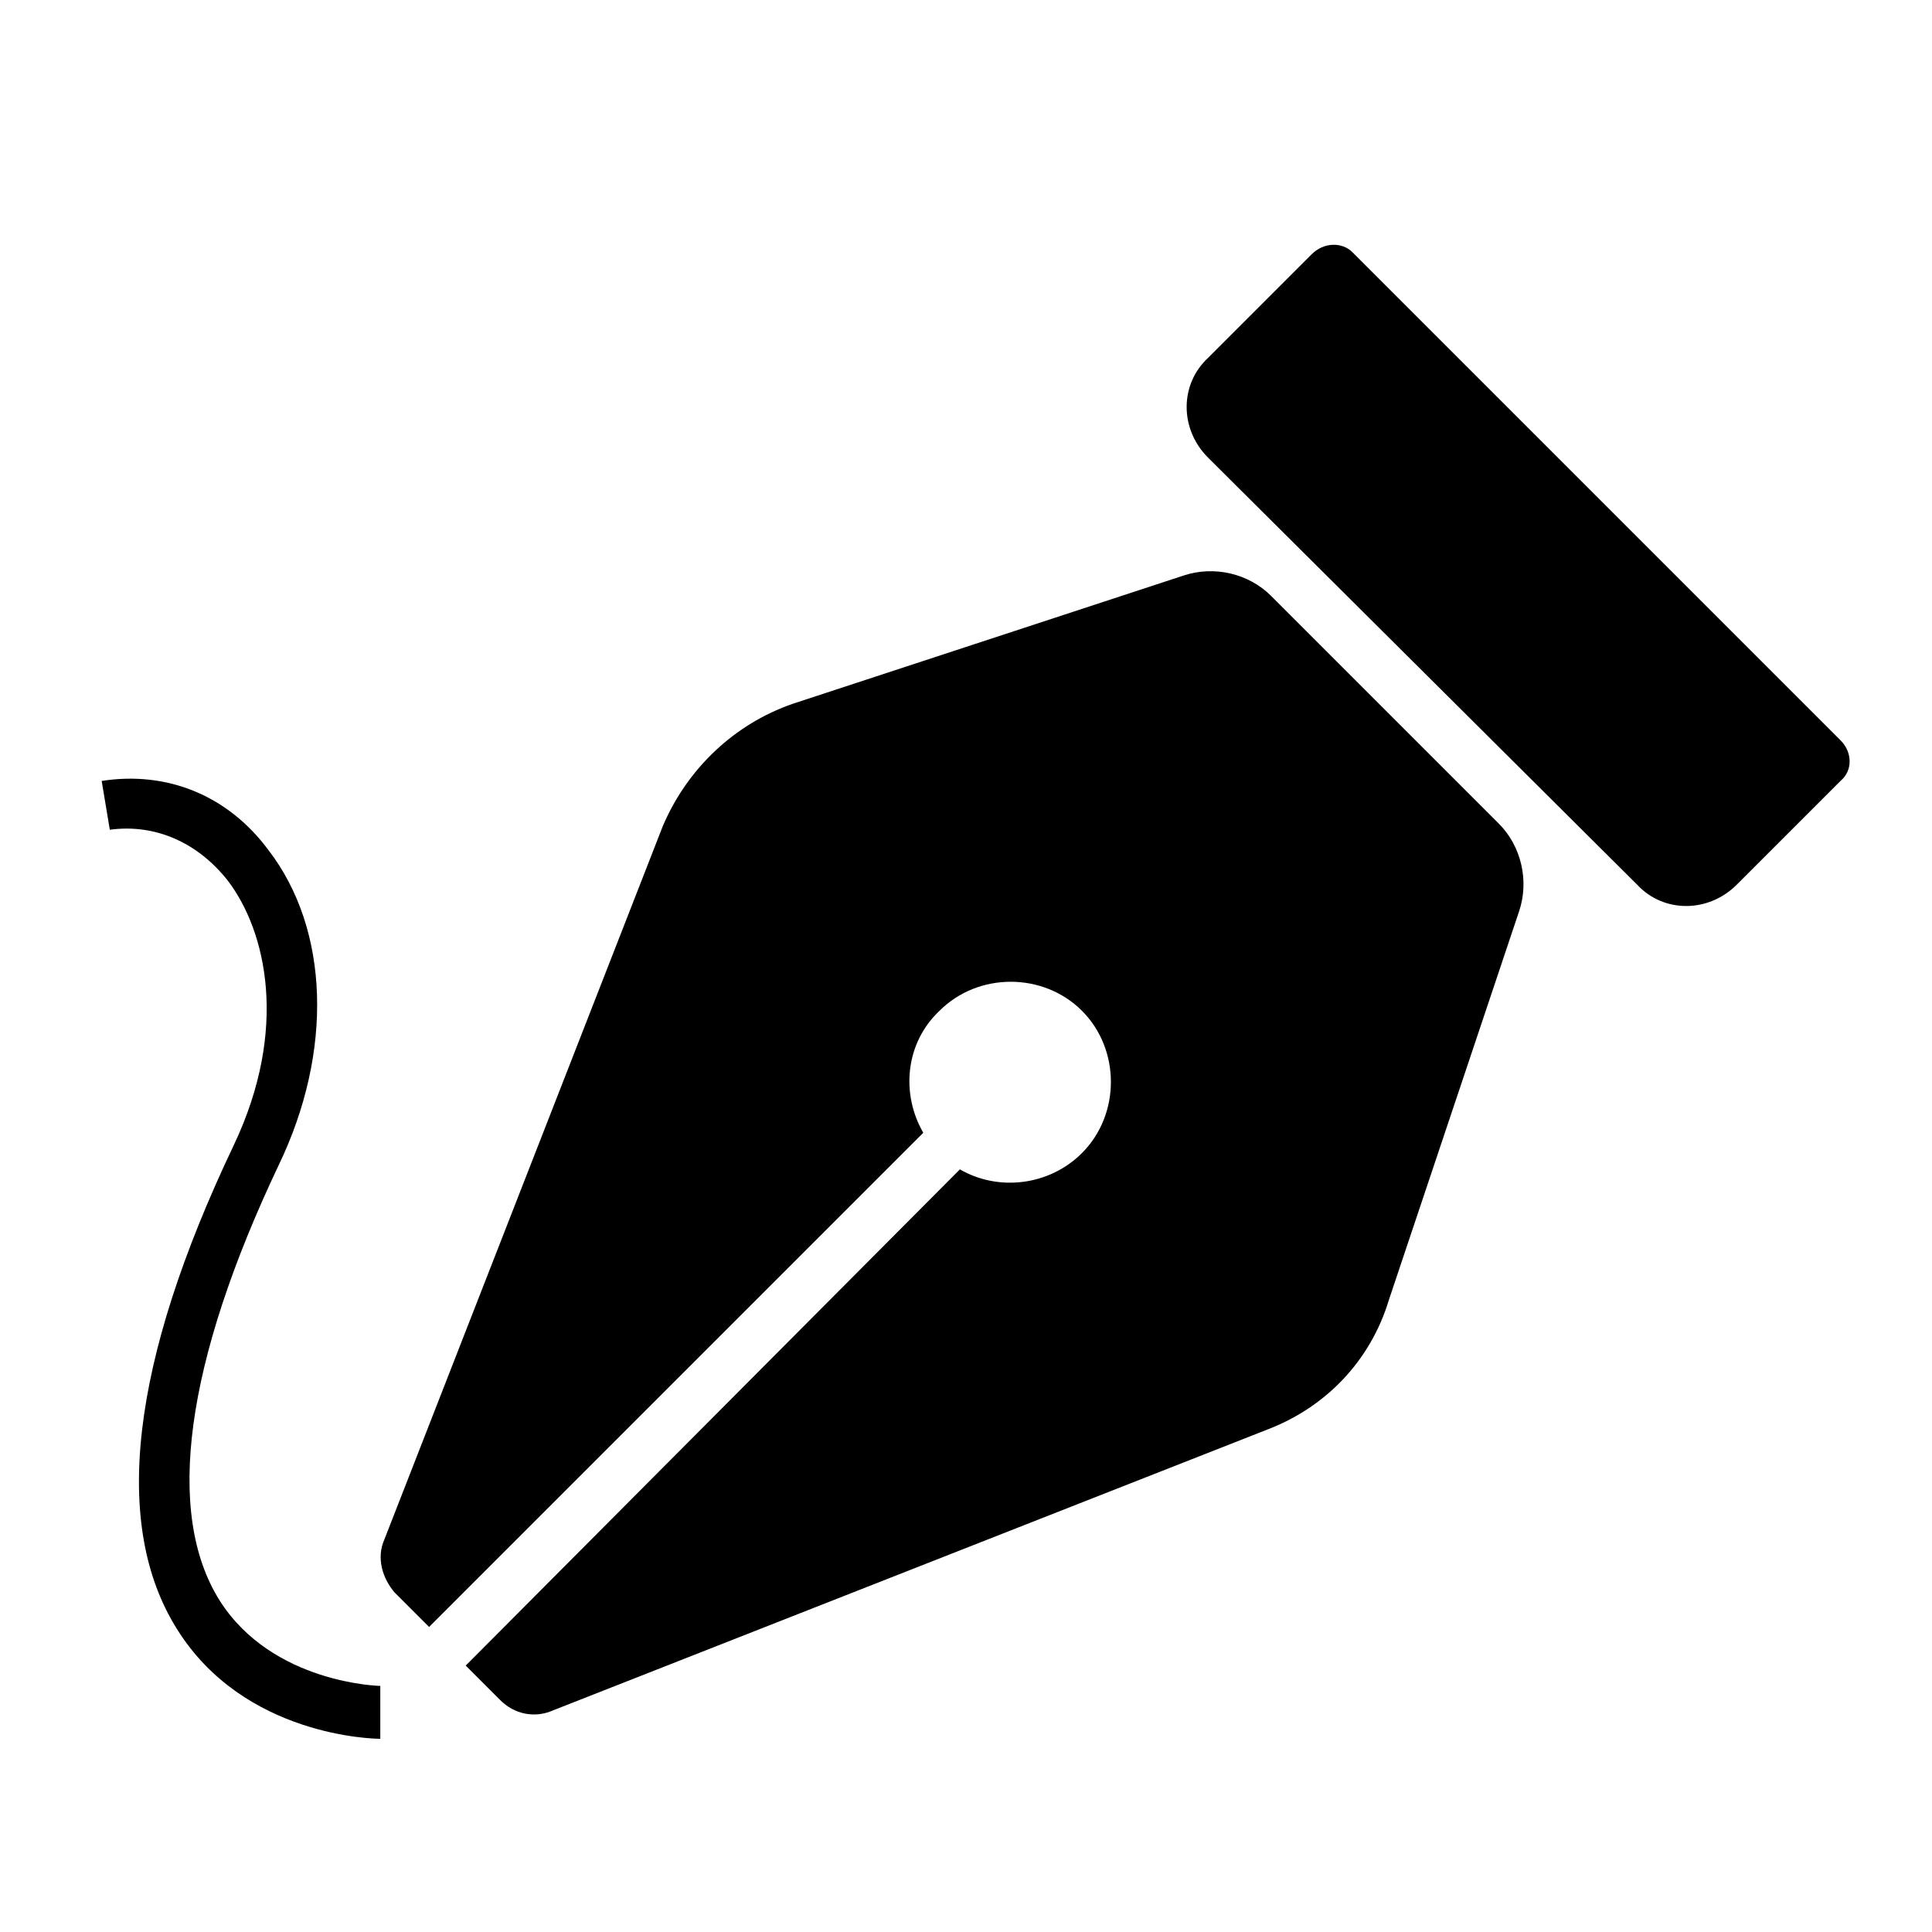 <svg version="1.1" x="0px" y="0px" viewBox="0 0 95 95">
  <path
    d="M32.6,40.6L18.9,75.7c-0.4,0.9-0.1,1.9,0.5,2.6l1.7,1.7l24.3-24.3c-1.1-1.9-0.9-4.4,0.8-6c1.9-1.9,5.1-1.9,7,0     c1.9,1.9,1.9,5.1,0,7c-1.6,1.6-4.1,1.9-6,0.8L22.9,81.9l1.7,1.7c0.7,0.7,1.7,0.9,2.6,0.5l35.1-13.8c2.9-1.1,5.1-3.4,6-6.4     l6.4-19.1c0.5-1.5,0.1-3.2-1-4.3L62.5,29.3c-1.1-1.1-2.8-1.5-4.3-1L39,34.6C36.1,35.6,33.8,37.8,32.6,40.6z" />
  <path
    d="M66.5,12.4l24,24c0.6,0.6,0.6,1.5,0,2l-5.1,5.1c-1.4,1.4-3.6,1.4-4.9,0L59.4,22.5c-1.4-1.4-1.4-3.6,0-4.9l5.1-5.1     C65.1,11.9,66,11.9,66.5,12.4z" />
  <path
    d="M18.7,85.5c-0.3,0-6.7-0.1-10-5.4C5.5,75,6.4,67,11.5,56.3c2.7-5.7,1.6-10.5-0.3-13c-1.5-1.9-3.6-2.8-5.8-2.5l-0.4-2.4    c3.2-0.5,6.2,0.7,8.2,3.4c3,3.9,3.2,9.9,0.5,15.5c-4.6,9.7-5.6,17.1-2.9,21.4c2.6,4.1,7.9,4.2,7.9,4.2L18.7,85.5z" />
</svg>
